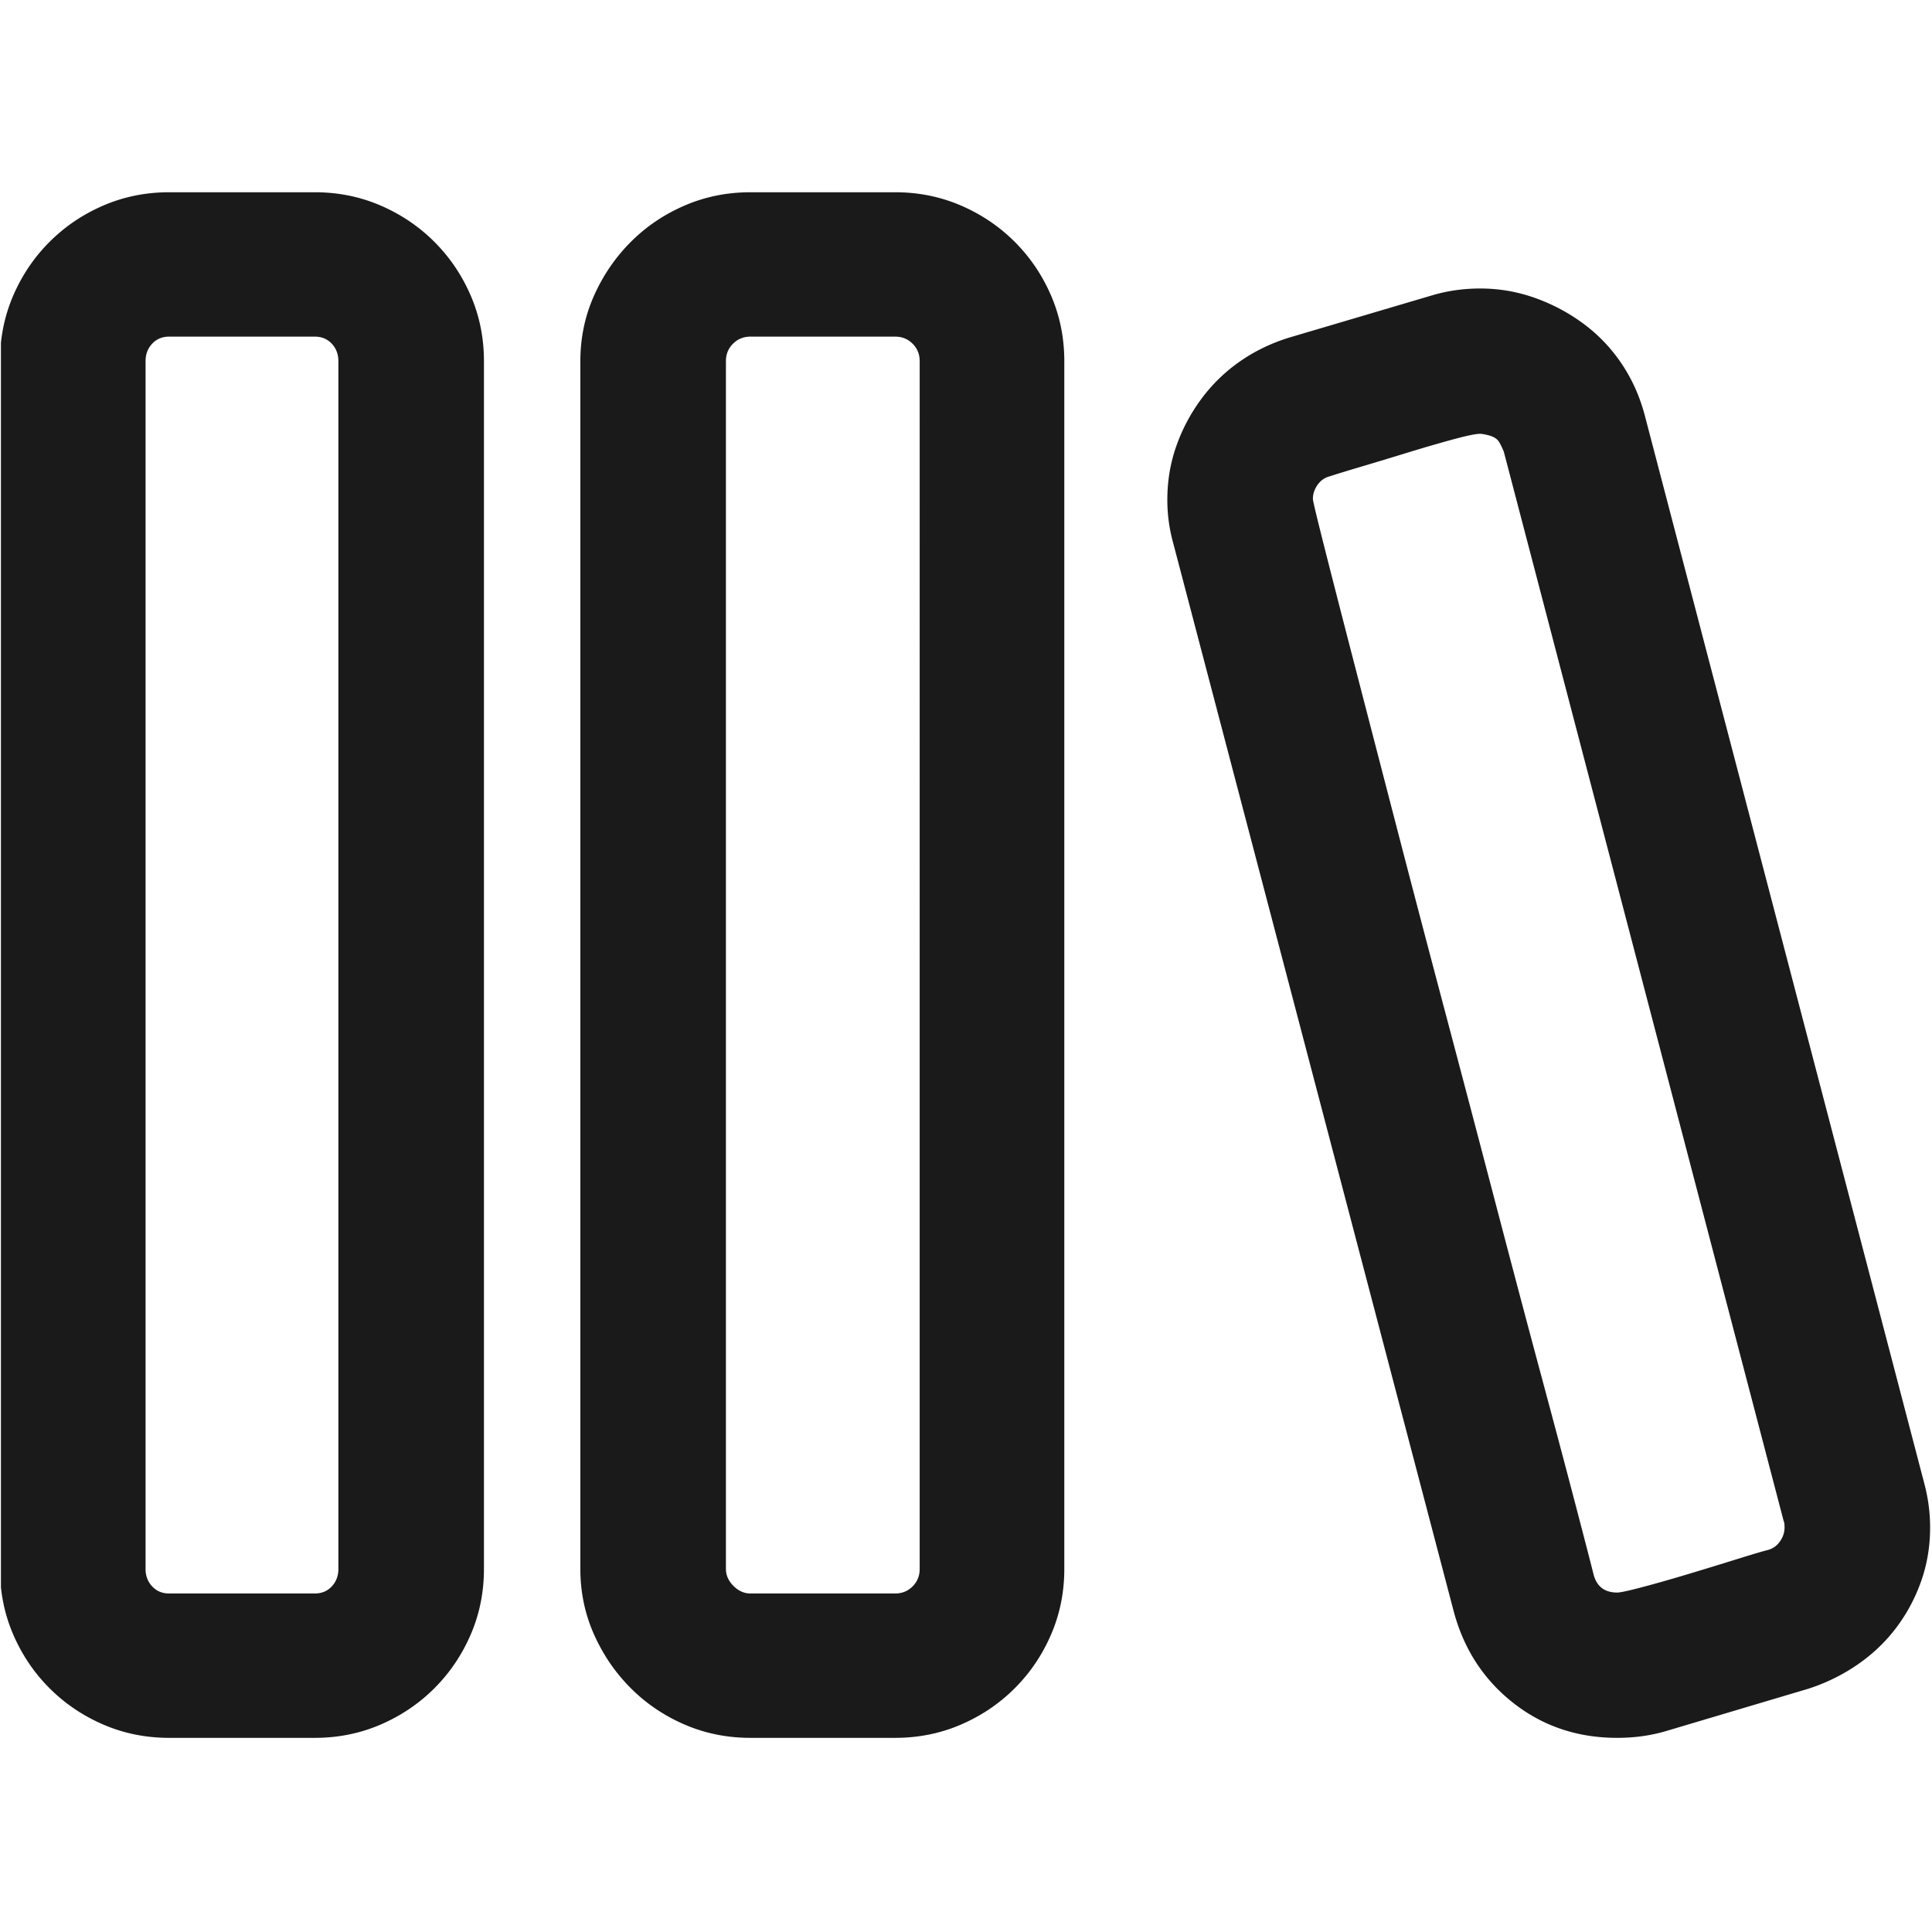 <svg xmlns="http://www.w3.org/2000/svg" width="1025" height="1025" fill="none" viewBox="0 0 1025 1025">
  <g clip-path="url(#a)">
    <path fill="#000" fill-opacity=".896" d="M89.763 921.998c-12.37 0-23.987-2.336-34.852-7.008-10.865-4.673-20.393-11.097-28.584-19.274-8.19-8.177-14.626-17.689-19.306-28.535C2.34 856.335 0 844.737 0 832.389V191.607c0-12.348 2.34-23.946 7.02-34.792 4.681-10.846 11.116-20.358 19.307-28.535 8.19-8.177 17.719-14.601 28.584-19.273 10.865-4.673 22.482-7.009 34.852-7.009h77.226c12.369 0 23.987 2.336 34.852 7.009 10.865 4.672 20.393 11.096 28.584 19.273 8.191 8.177 14.626 17.689 19.307 28.535 4.68 10.846 7.02 22.444 7.02 34.792v640.782c0 12.348-2.34 23.946-7.02 34.792-4.681 10.846-11.116 20.358-19.307 28.535-8.191 8.177-17.719 14.601-28.584 19.274-10.865 4.672-22.483 7.008-34.852 7.008H89.763Zm308.403 0c-12.369 0-23.987-2.336-34.852-7.008-10.864-4.673-20.392-11.097-28.583-19.274-8.191-8.177-14.71-17.689-19.558-28.535-4.847-10.846-7.271-22.444-7.271-34.792V191.607c0-12.348 2.424-23.946 7.271-34.792 4.848-10.846 11.367-20.358 19.558-28.535 8.191-8.177 17.719-14.601 28.583-19.273 10.865-4.673 22.483-7.009 34.852-7.009h76.725c12.37 0 23.988 2.336 34.852 7.009 10.865 4.672 20.393 11.096 28.584 19.273 8.191 8.177 14.626 17.689 19.307 28.535 4.68 10.846 7.02 22.444 7.02 34.792v640.782c0 12.348-2.34 23.946-7.02 34.792-4.681 10.846-11.116 20.358-19.307 28.535-8.191 8.177-17.719 14.601-28.584 19.274-10.864 4.672-22.482 7.008-34.852 7.008h-76.725Zm221.148-656.801c0-10.012 1.588-19.524 4.764-28.535a94.812 94.812 0 0 1 13.289-25.03 87.8 87.8 0 0 1 20.31-19.774c7.856-5.507 16.631-9.762 26.327-12.766l76.223-22.527c8.024-2.336 16.381-3.505 25.074-3.505 10.029 0 19.724 1.669 29.085 5.006 9.36 3.337 17.97 7.927 25.826 13.767 7.856 5.84 14.542 12.849 20.058 21.026s9.611 17.271 12.286 27.283l148.434 567.192c2.01 7.676 3.01 15.352 3.01 23.028 0 10.012-1.58 19.524-4.76 28.535-3.18 9.011-7.61 17.271-13.29 24.78-5.69 7.509-12.54 14.017-20.563 19.524-8.024 5.506-16.716 9.762-26.077 12.765l-75.721 22.528c-8.024 2.336-16.549 3.504-25.575 3.504-21.062 0-39.449-6.174-55.162-18.523-15.713-12.348-26.244-28.534-31.592-48.559L622.323 287.725a85.096 85.096 0 0 1-3.009-22.528ZM166.989 845.405c3.678 0 6.687-1.252 9.027-3.755 2.34-2.503 3.51-5.59 3.51-9.261V191.607c0-3.671-1.17-6.758-3.51-9.261-2.34-2.503-5.349-3.755-9.027-3.755H89.763c-3.678 0-6.686 1.252-9.026 3.755s-3.51 5.59-3.51 9.261v640.782c0 3.671 1.17 6.758 3.51 9.261 2.34 2.503 5.349 3.755 9.026 3.755h77.226Zm307.902 0c3.678 0 6.77-1.252 9.277-3.755 2.508-2.503 3.761-5.59 3.761-9.261V191.607c0-3.671-1.253-6.758-3.761-9.261-2.507-2.503-5.599-3.755-9.277-3.755h-76.725c-3.677 0-6.769 1.252-9.277 3.755-2.507 2.503-3.761 5.59-3.761 9.261v640.782c0 3.337 1.337 6.341 4.012 9.011 2.675 2.67 5.684 4.005 9.026 4.005h76.725Zm471.883-35.043c0-1.669-.168-2.837-.502-3.504L797.837 239.666a41.725 41.725 0 0 0-2.256-4.756c-.836-1.502-2.089-2.586-3.761-3.254-.669-.333-1.755-.668-3.26-1.001-1.504-.333-2.59-.501-3.259-.501-2.34 0-7.188 1.002-14.543 3.004-7.354 2.002-15.378 4.338-24.07 7.009a2896.627 2896.627 0 0 1-24.823 7.509c-7.856 2.336-13.289 4.005-16.298 5.006-2.675.668-4.847 2.169-6.519 4.505-1.672 2.336-2.507 4.839-2.507 7.509 0 1.002 2.006 9.429 6.017 25.281 4.012 15.853 9.277 36.378 15.797 61.575 6.519 25.198 13.957 53.899 22.315 86.105 8.357 32.207 17.05 65.33 26.076 99.372a32469.262 32469.262 0 0 1 26.578 100.873c8.693 33.207 16.716 63.494 24.071 90.86 7.354 27.367 13.539 50.645 18.554 69.836 5.015 19.19 8.191 31.455 9.528 36.794 1.672 6.341 5.85 9.512 12.537 9.512 1.672 0 6.268-1.001 13.79-3.004 7.522-2.002 15.713-4.338 24.572-7.008s17.301-5.257 25.324-7.76c8.024-2.503 13.372-4.088 16.047-4.755 2.675-.668 4.847-2.17 6.519-4.506 1.672-2.336 2.508-4.839 2.508-7.509Z"/>
  </g>
  <defs>
    <clipPath id="a">
      <path fill="#fff" d="M.5.5h1024v1024H.5z"/>
    </clipPath>
  </defs>
</svg>
